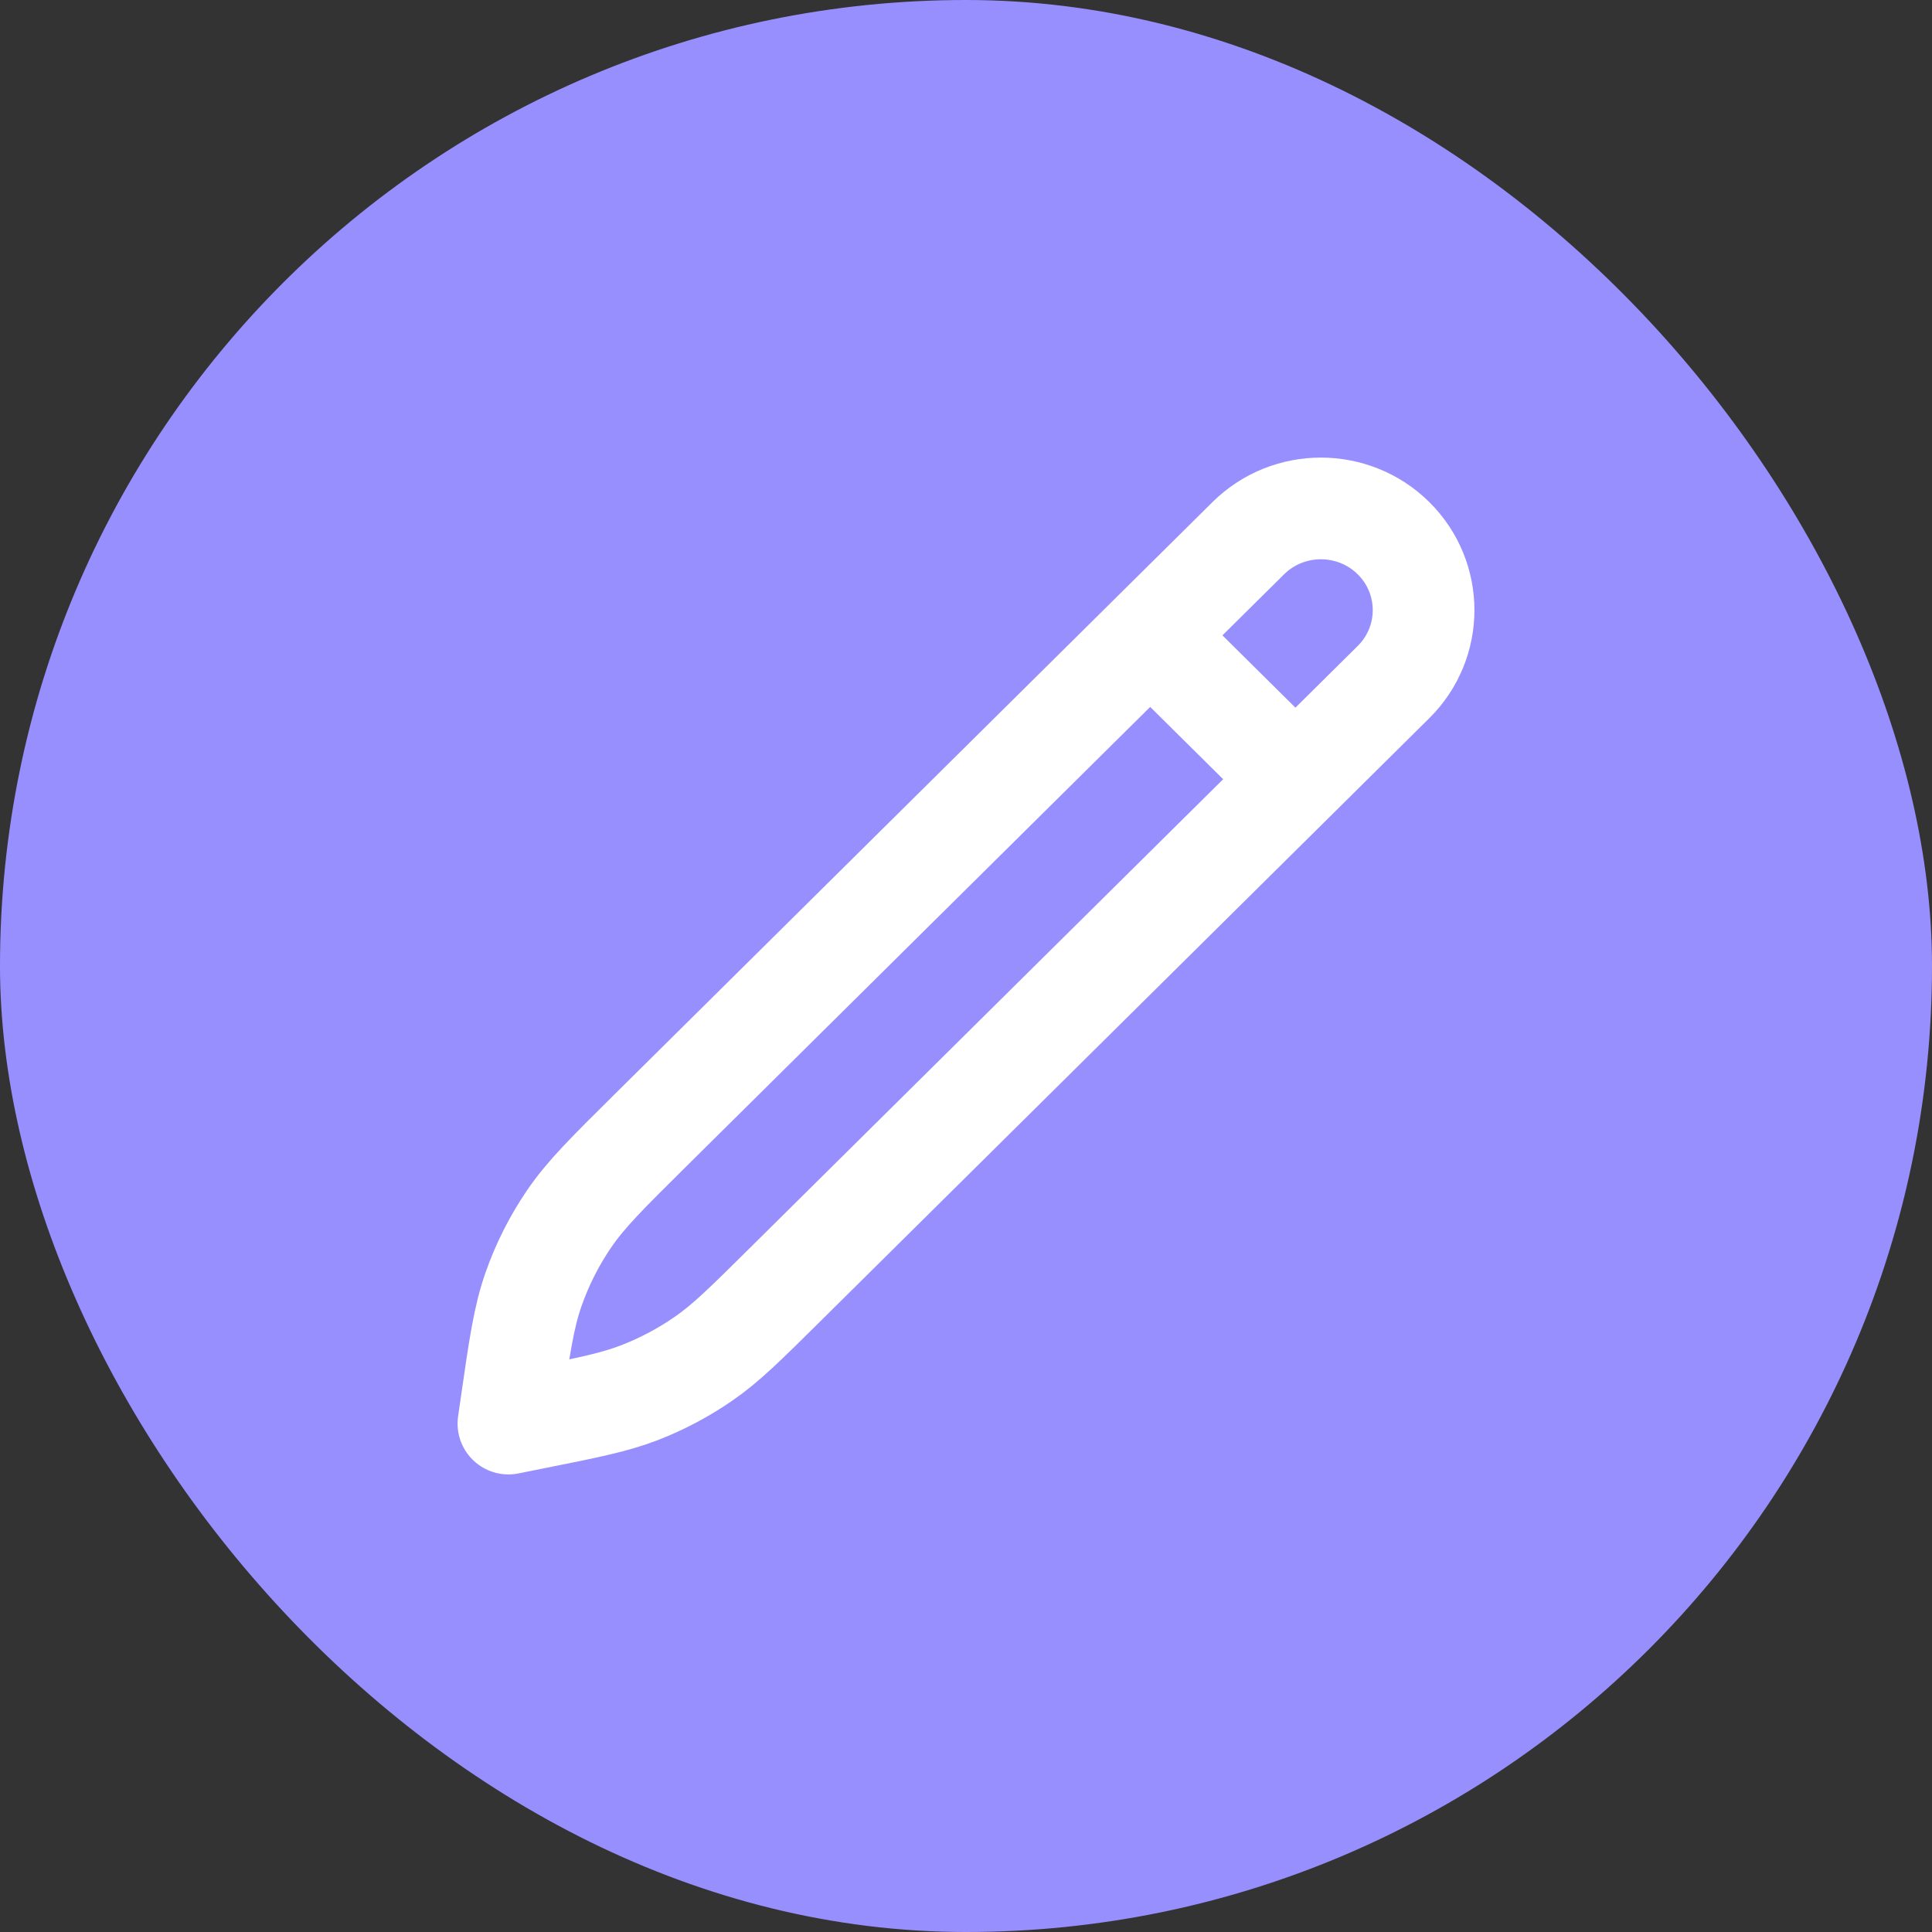 <svg width="38" height="38" viewBox="0 0 38 38" fill="none" xmlns="http://www.w3.org/2000/svg">
<rect x="0" y="0" width="38" height="38" fill="#333333" stroke="none"/>
<rect width="38" height="38" rx="19" fill="#988FFF"/>
<path d="M22.623 12.497L25.479 15.326M10 28L10.048 27.668C10.217 26.492 10.302 25.904 10.495 25.356C10.666 24.869 10.9 24.405 11.191 23.978C11.518 23.496 11.942 23.076 12.79 22.236L24.552 10.586C25.341 9.805 26.62 9.805 27.409 10.586C28.197 11.367 28.197 12.634 27.409 13.415L15.43 25.279C14.661 26.041 14.277 26.422 13.838 26.724C13.45 26.993 13.03 27.216 12.589 27.388C12.092 27.582 11.559 27.688 10.493 27.901L10 28Z" stroke="white" stroke-width="2" stroke-linecap="round" stroke-linejoin="round"/>
</svg>
